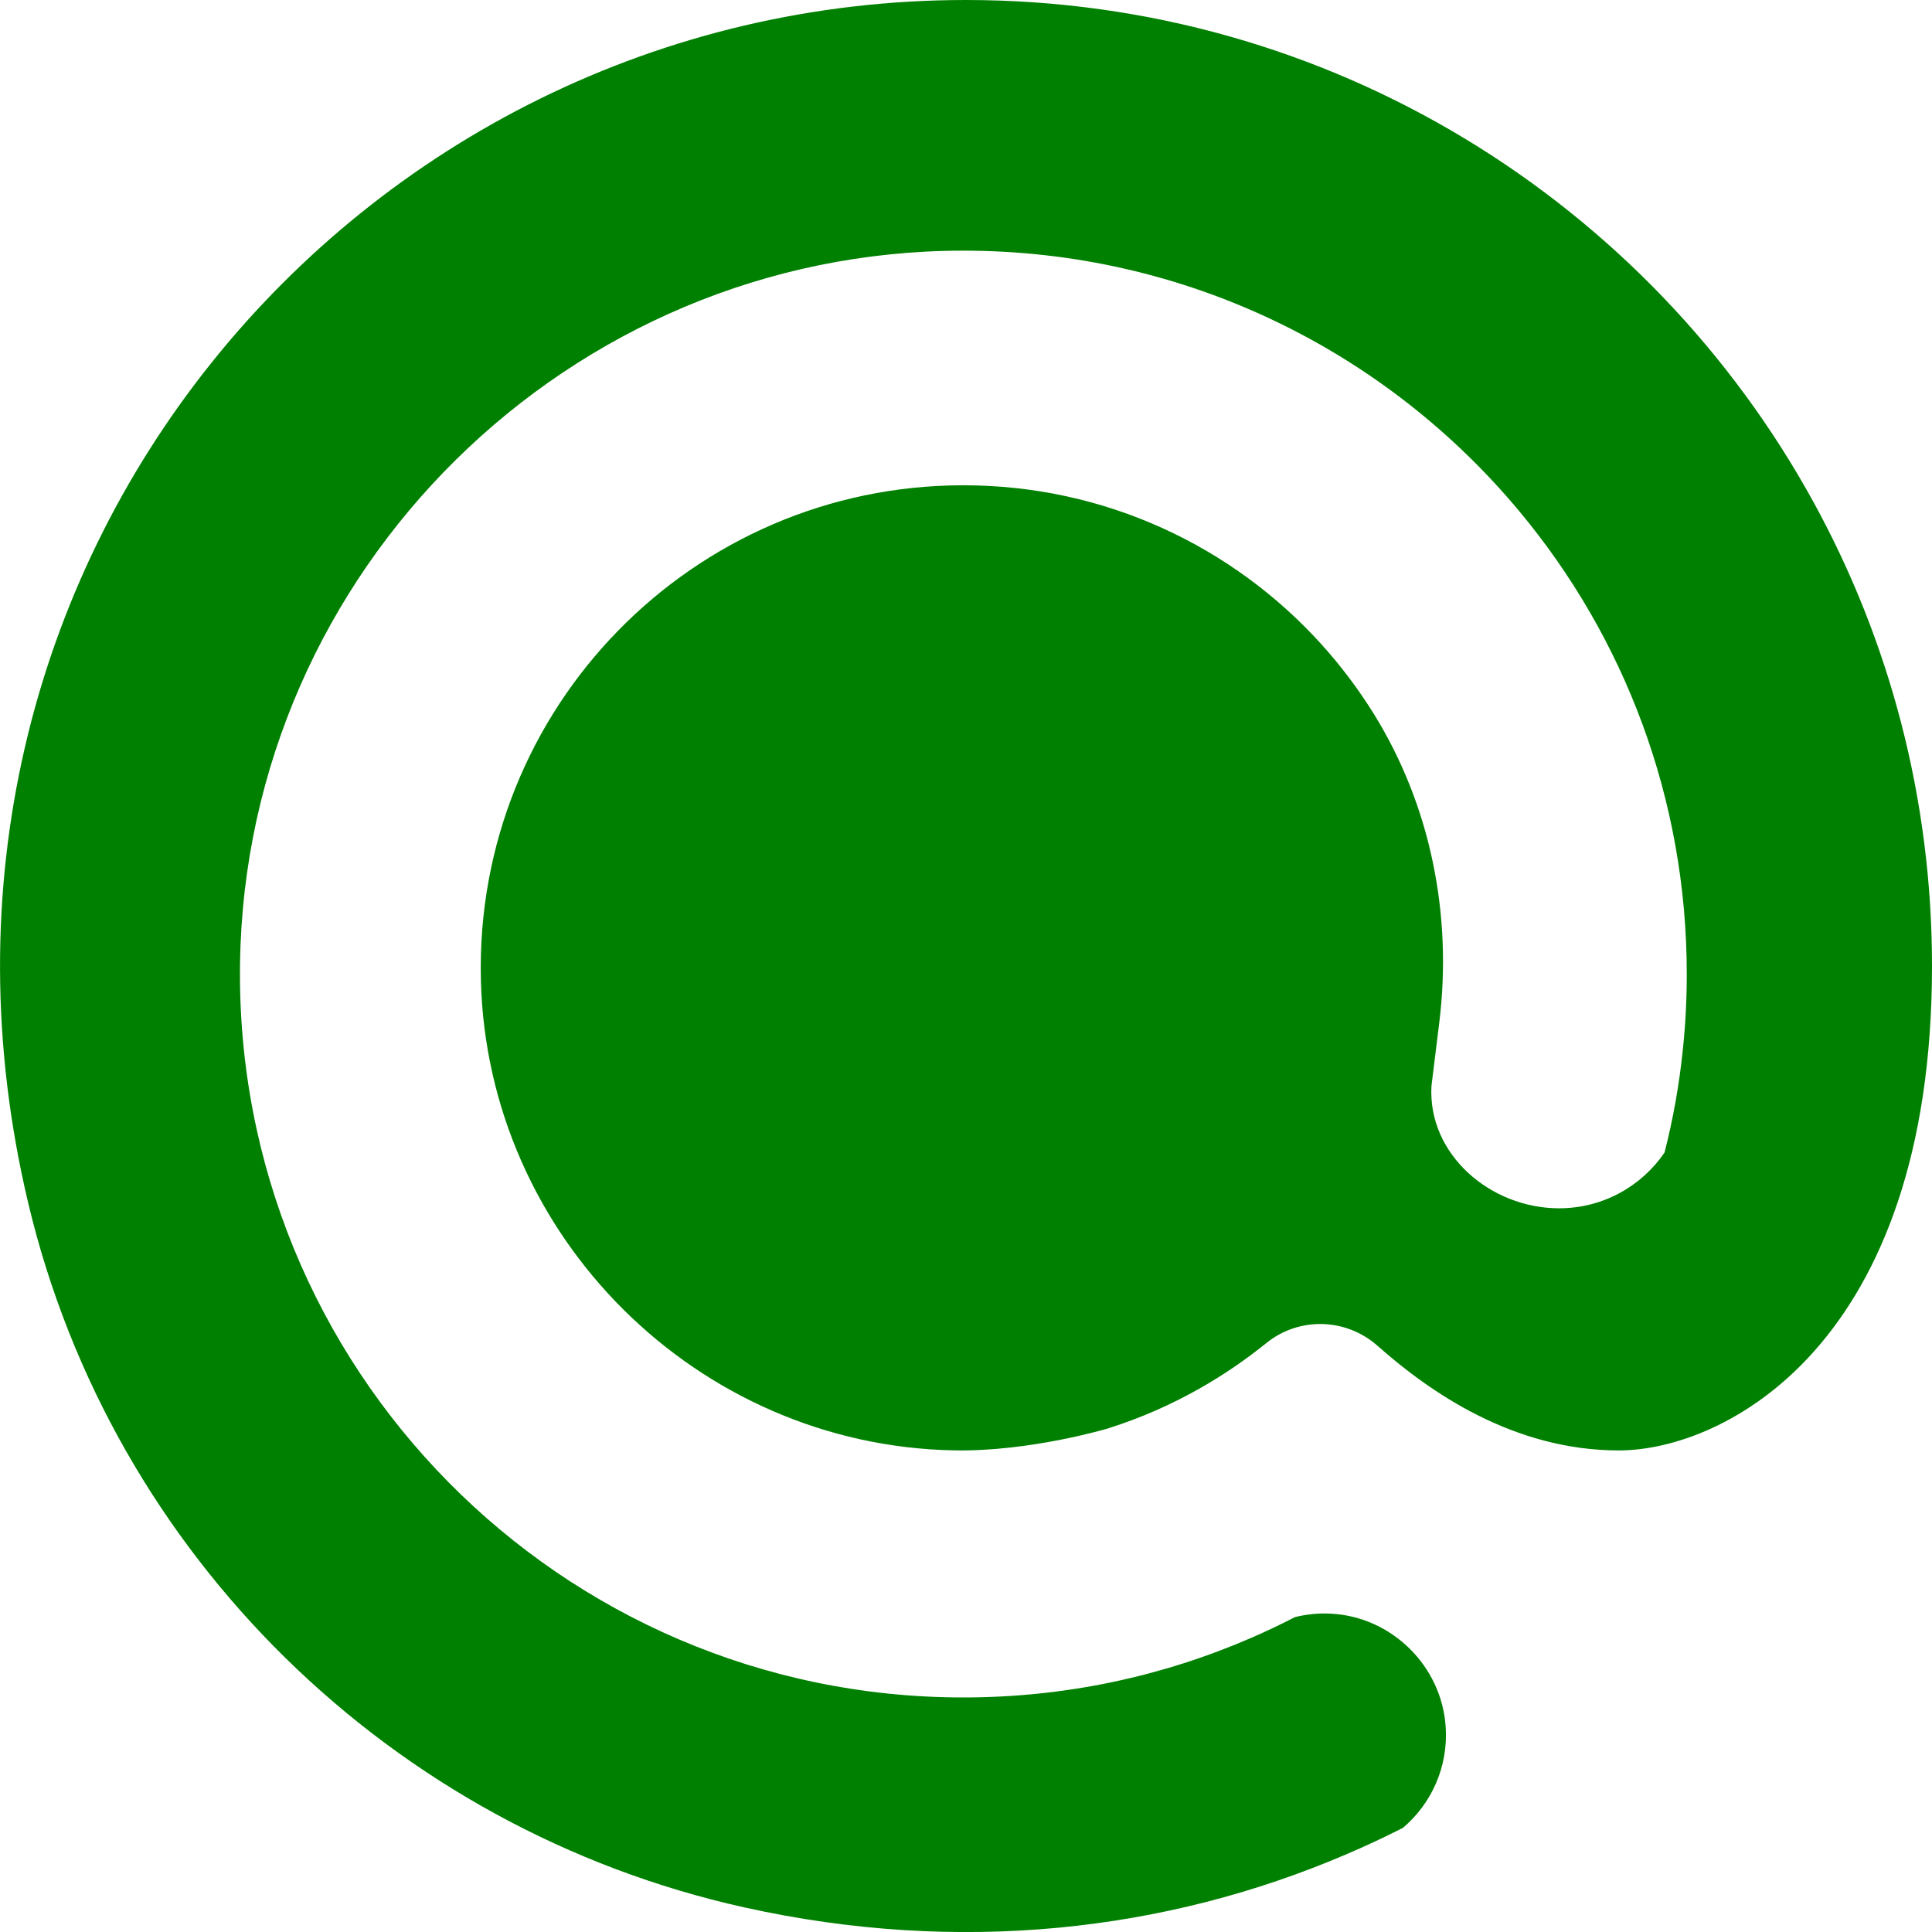 <svg xmlns="http://www.w3.org/2000/svg" viewBox="0 0 312.93 312.93">
  <style>
    .favicon {
      fill: green;
    }

    @media (prefers-color-scheme: dark) {
      .favicon {
        fill: rgb(129, 98, 65);
      }
    }
  </style>
    <path class="favicon" d="M223.13,217.99c-5.11-4.53-12.71-4.74-18.02-.45-6.17,4.98-14.67,10.35-25.6,13.81,0,0-12.62,3.81-25.03,3.57-41.58-.81-75.58-34.63-76.59-76.2-1.07-44.06,34.33-80.12,78.15-80.12,22.99,0,43.66,9.92,57.96,25.72,3.14,3.47,5.97,7.22,8.46,11.21,9.28,14.91,12.81,32.69,10.66,50.12l-1.26,10.21c-.65,11.08,9.52,19.85,20.67,19.85,7.1,0,13.36-3.58,17.08-9.03h0c1.39-5.44,2.39-11.03,2.97-16.74.42-4,.63-8.06.63-12.17,0-28.51-10.19-54.66-27.13-74.97-21.51-25.82-53.92-42.24-90.16-42.2-63.7.06-116.11,51.74-117.04,115.43-.95,65.51,51.87,118.91,117.16,118.91,16.6,0,32.4-3.46,46.71-9.69,2.37-1.03,4.71-2.14,6.99-3.32,1.86-.47,3.84-.67,5.86-.56,9.83.51,17.91,8.49,18.56,18.31.44,6.56-2.35,12.5-6.92,16.38-3.05,1.55-6.17,3.01-9.33,4.35-29,12.41-62.51,16.28-97.37,8.53-57.13-12.7-102.37-57.04-115.94-113.96C-19.99,91.86,57.51,0,156.46,0c59.2,0,110.71,32.87,137.29,81.35,12.23,22.3,19.18,47.9,19.18,75.12,0,61.46-33.73,78.46-50.73,78.46s-30.55-9.38-39.07-16.94Z"/>
</svg>